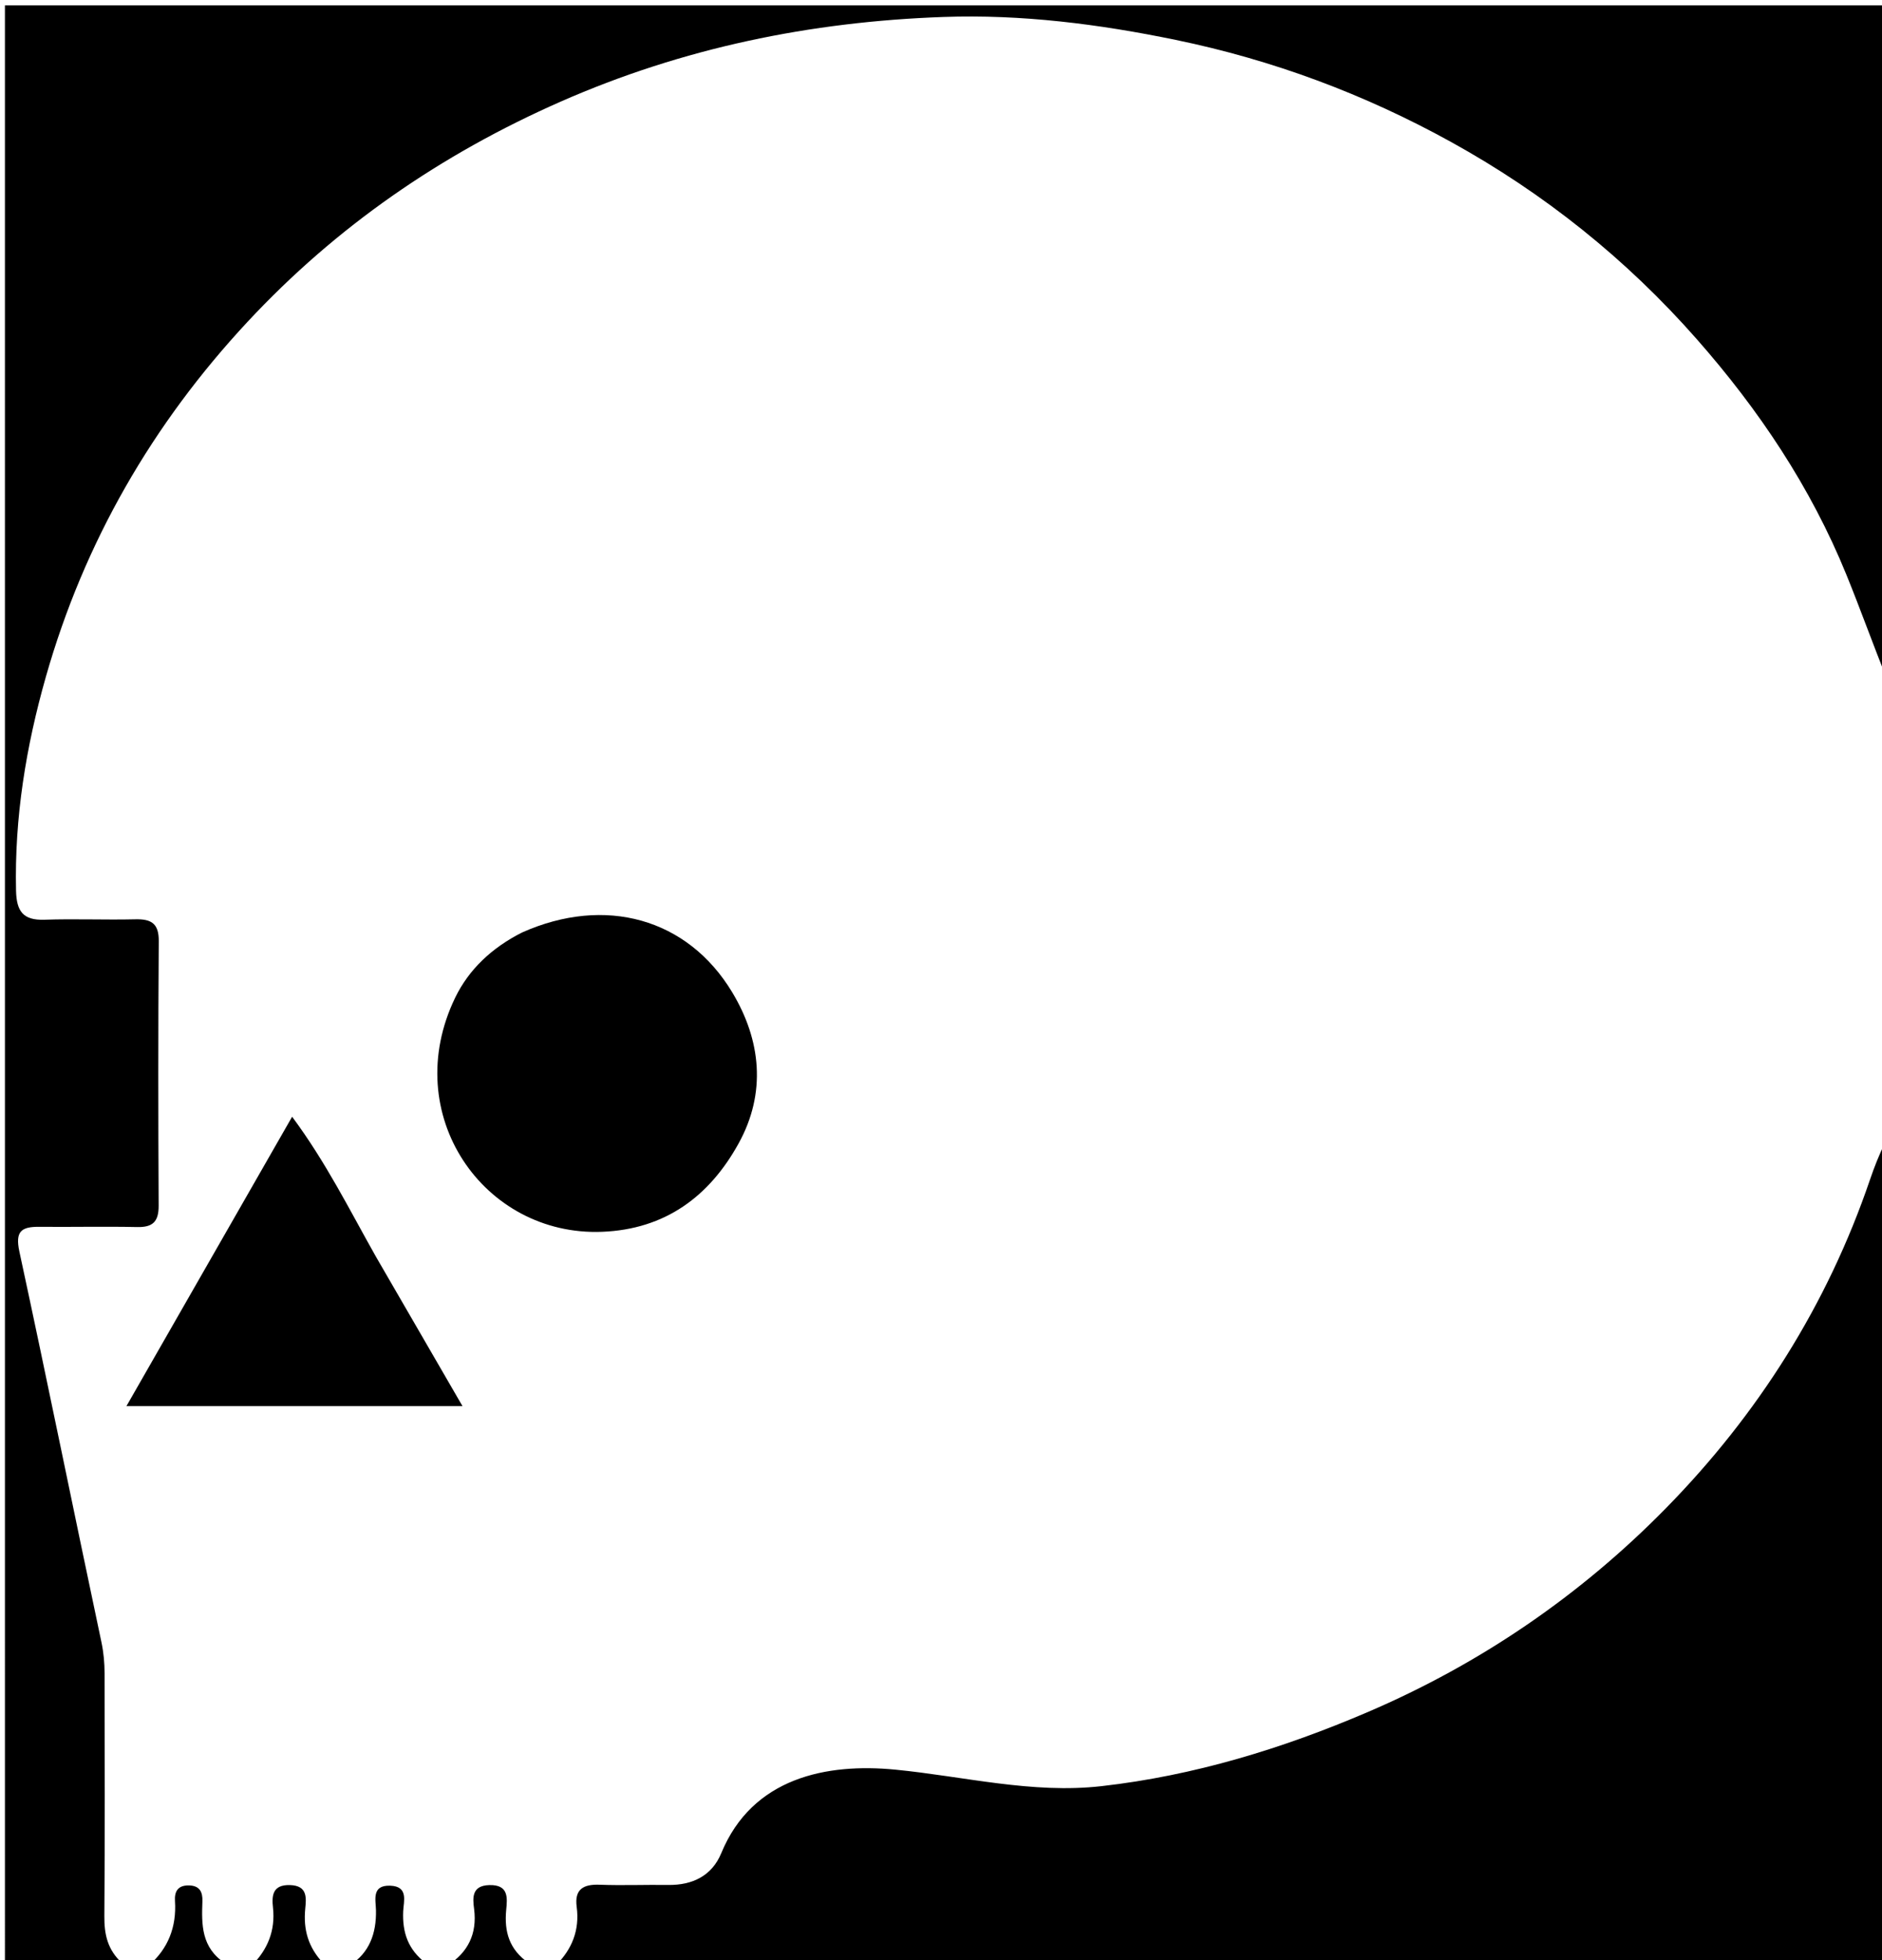 <svg version="1.1" id="Layer_1" xmlns="http://www.w3.org/2000/svg" xmlns:xlink="http://www.w3.org/1999/xlink" x="0px" y="0px"
	 width="100%" viewBox="0 0 384 400" enable-background="new 0 0 384 400" xml:space="preserve">
<path fill="#000000" opacity="1" stroke="none" 
	d="
M385,138.531 
	C382.253,131.755 379.652,124.45 376.732,117.276 
	C369.462,99.419 358.916,83.656 346.197,69.201 
	C331.793,52.832 315.062,39.458 296.026,28.946 
	C278.365,19.194 259.705,12.234 239.867,8.138 
	C224.182,4.9 208.435,2.901 192.476,3.465 
	C165.417,4.422 139.329,9.764 114.368,20.753 
	C89.999,31.482 68.596,46.245 50.515,65.666 
	C31.111,86.509 17.181,110.605 9.362,138.101 
	C5.305,152.366 2.938,166.843 3.273,181.746 
	C3.369,185.979 4.708,187.841 9.094,187.688 
	C15.25,187.474 21.421,187.748 27.581,187.602 
	C30.837,187.524 32.422,188.407 32.395,192.058 
	C32.261,210.047 32.28,228.038 32.372,246.028 
	C32.388,249.253 31.218,250.474 27.995,250.404 
	C21.336,250.261 14.67,250.418 8.007,250.356 
	C4.385,250.323 3.054,251.241 3.956,255.417 
	C9.686,281.948 15.067,308.555 20.695,335.108 
	C21.153,337.267 21.335,339.366 21.338,341.515 
	C21.358,358.006 21.428,374.497 21.292,390.987 
	C21.261,394.706 21.906,397.875 24.944,400.645 
	C17.004,401 9.007,401 1.008,401 
	C1.006,267.732 1.006,134.464 1.006,1.098 
	C129,1.098 257,1.098 385,1.098 
	C385,46.772 385,92.417 385,138.531 
z"/>
<path fill="#000000" opacity="1" stroke="none" 
	d="
M113.469,401 
	C116.633,397.858 118.31,393.96 117.666,389.124 
	C117.19,385.542 119.012,384.487 122.347,384.613 
	C127.004,384.79 131.673,384.591 136.336,384.658 
	C141.318,384.729 145.277,382.763 147.164,378.179 
	C153.522,362.733 168.692,359.756 182.714,361.133 
	C196.692,362.505 210.61,366.097 224.719,364.5 
	C243.596,362.365 261.667,356.846 279.12,349.359 
	C302.111,339.497 322.481,325.545 339.905,307.786 
	C358.688,288.641 372.854,266.285 381.558,240.707 
	C382.41,238.202 383.377,235.737 384.645,233.127 
	C385,288.944 385,344.889 385,401 
	C294.646,401 204.292,401 113.469,401 
z"/>
<path fill="#000000" opacity="1" stroke="none" 
	d="
M91.468,401 
	C95.381,398.415 97.403,394.751 96.733,389.538 
	C96.454,387.366 96.181,384.781 99.847,384.687 
	C103.835,384.584 103.515,387.34 103.287,389.725 
	C102.861,394.183 103.877,397.845 107.937,400.653 
	C102.645,401 97.29,401 91.468,401 
z"/>
<path fill="#000000" opacity="1" stroke="none" 
	d="
M51.466,401 
	C54.535,397.874 56.225,394.066 55.697,389.257 
	C55.435,386.864 55.591,384.59 59.14,384.683 
	C62.812,384.78 62.486,387.344 62.277,389.546 
	C61.878,393.747 62.849,397.343 65.965,400.647 
	C61.311,401 56.621,401 51.466,401 
z"/>
<path fill="#000000" opacity="1" stroke="none" 
	d="
M30.467,401 
	C34.245,397.672 36.051,393.297 35.702,387.944 
	C35.579,386.045 36.245,384.728 38.504,384.753 
	C40.747,384.778 41.367,386.099 41.299,387.994 
	C41.128,392.738 41.038,397.433 45.938,400.653 
	C40.978,401 35.956,401 30.467,401 
z"/>
<path fill="#000000" opacity="1" stroke="none" 
	d="
M71.467,401 
	C75.322,398.496 76.813,394.627 76.713,389.796 
	C76.67,387.727 75.779,384.678 79.613,384.809 
	C83.396,384.939 82.357,388.009 82.268,390.019 
	C82.08,394.316 83.21,397.825 86.933,400.655 
	C81.978,401 76.956,401 71.467,401 
z"/>
<path fill="#000000" opacity="1" stroke="none" 
	d="
M106.535,190.285 
	C123.437,182.749 140.292,187.369 149.4,202.496 
	C155.284,212.268 156.393,223.026 150.709,233.331 
	C144.754,244.126 135.757,250.87 122.833,251.373 
	C98.699,252.314 81.342,227.4 92.887,203.567 
	C95.655,197.853 100.349,193.4 106.535,190.285 
z"/>
<path fill="#000000" opacity="1" stroke="none" 
	d="
M76.676,256.398 
	C82.551,266.567 88.256,276.407 94.364,286.942 
	C71.276,286.942 49.282,286.942 25.8,286.942 
	C37.248,266.944 48.145,247.909 59.605,227.89 
	C66.554,237.263 71.275,246.826 76.676,256.398 
z"/>
</svg>